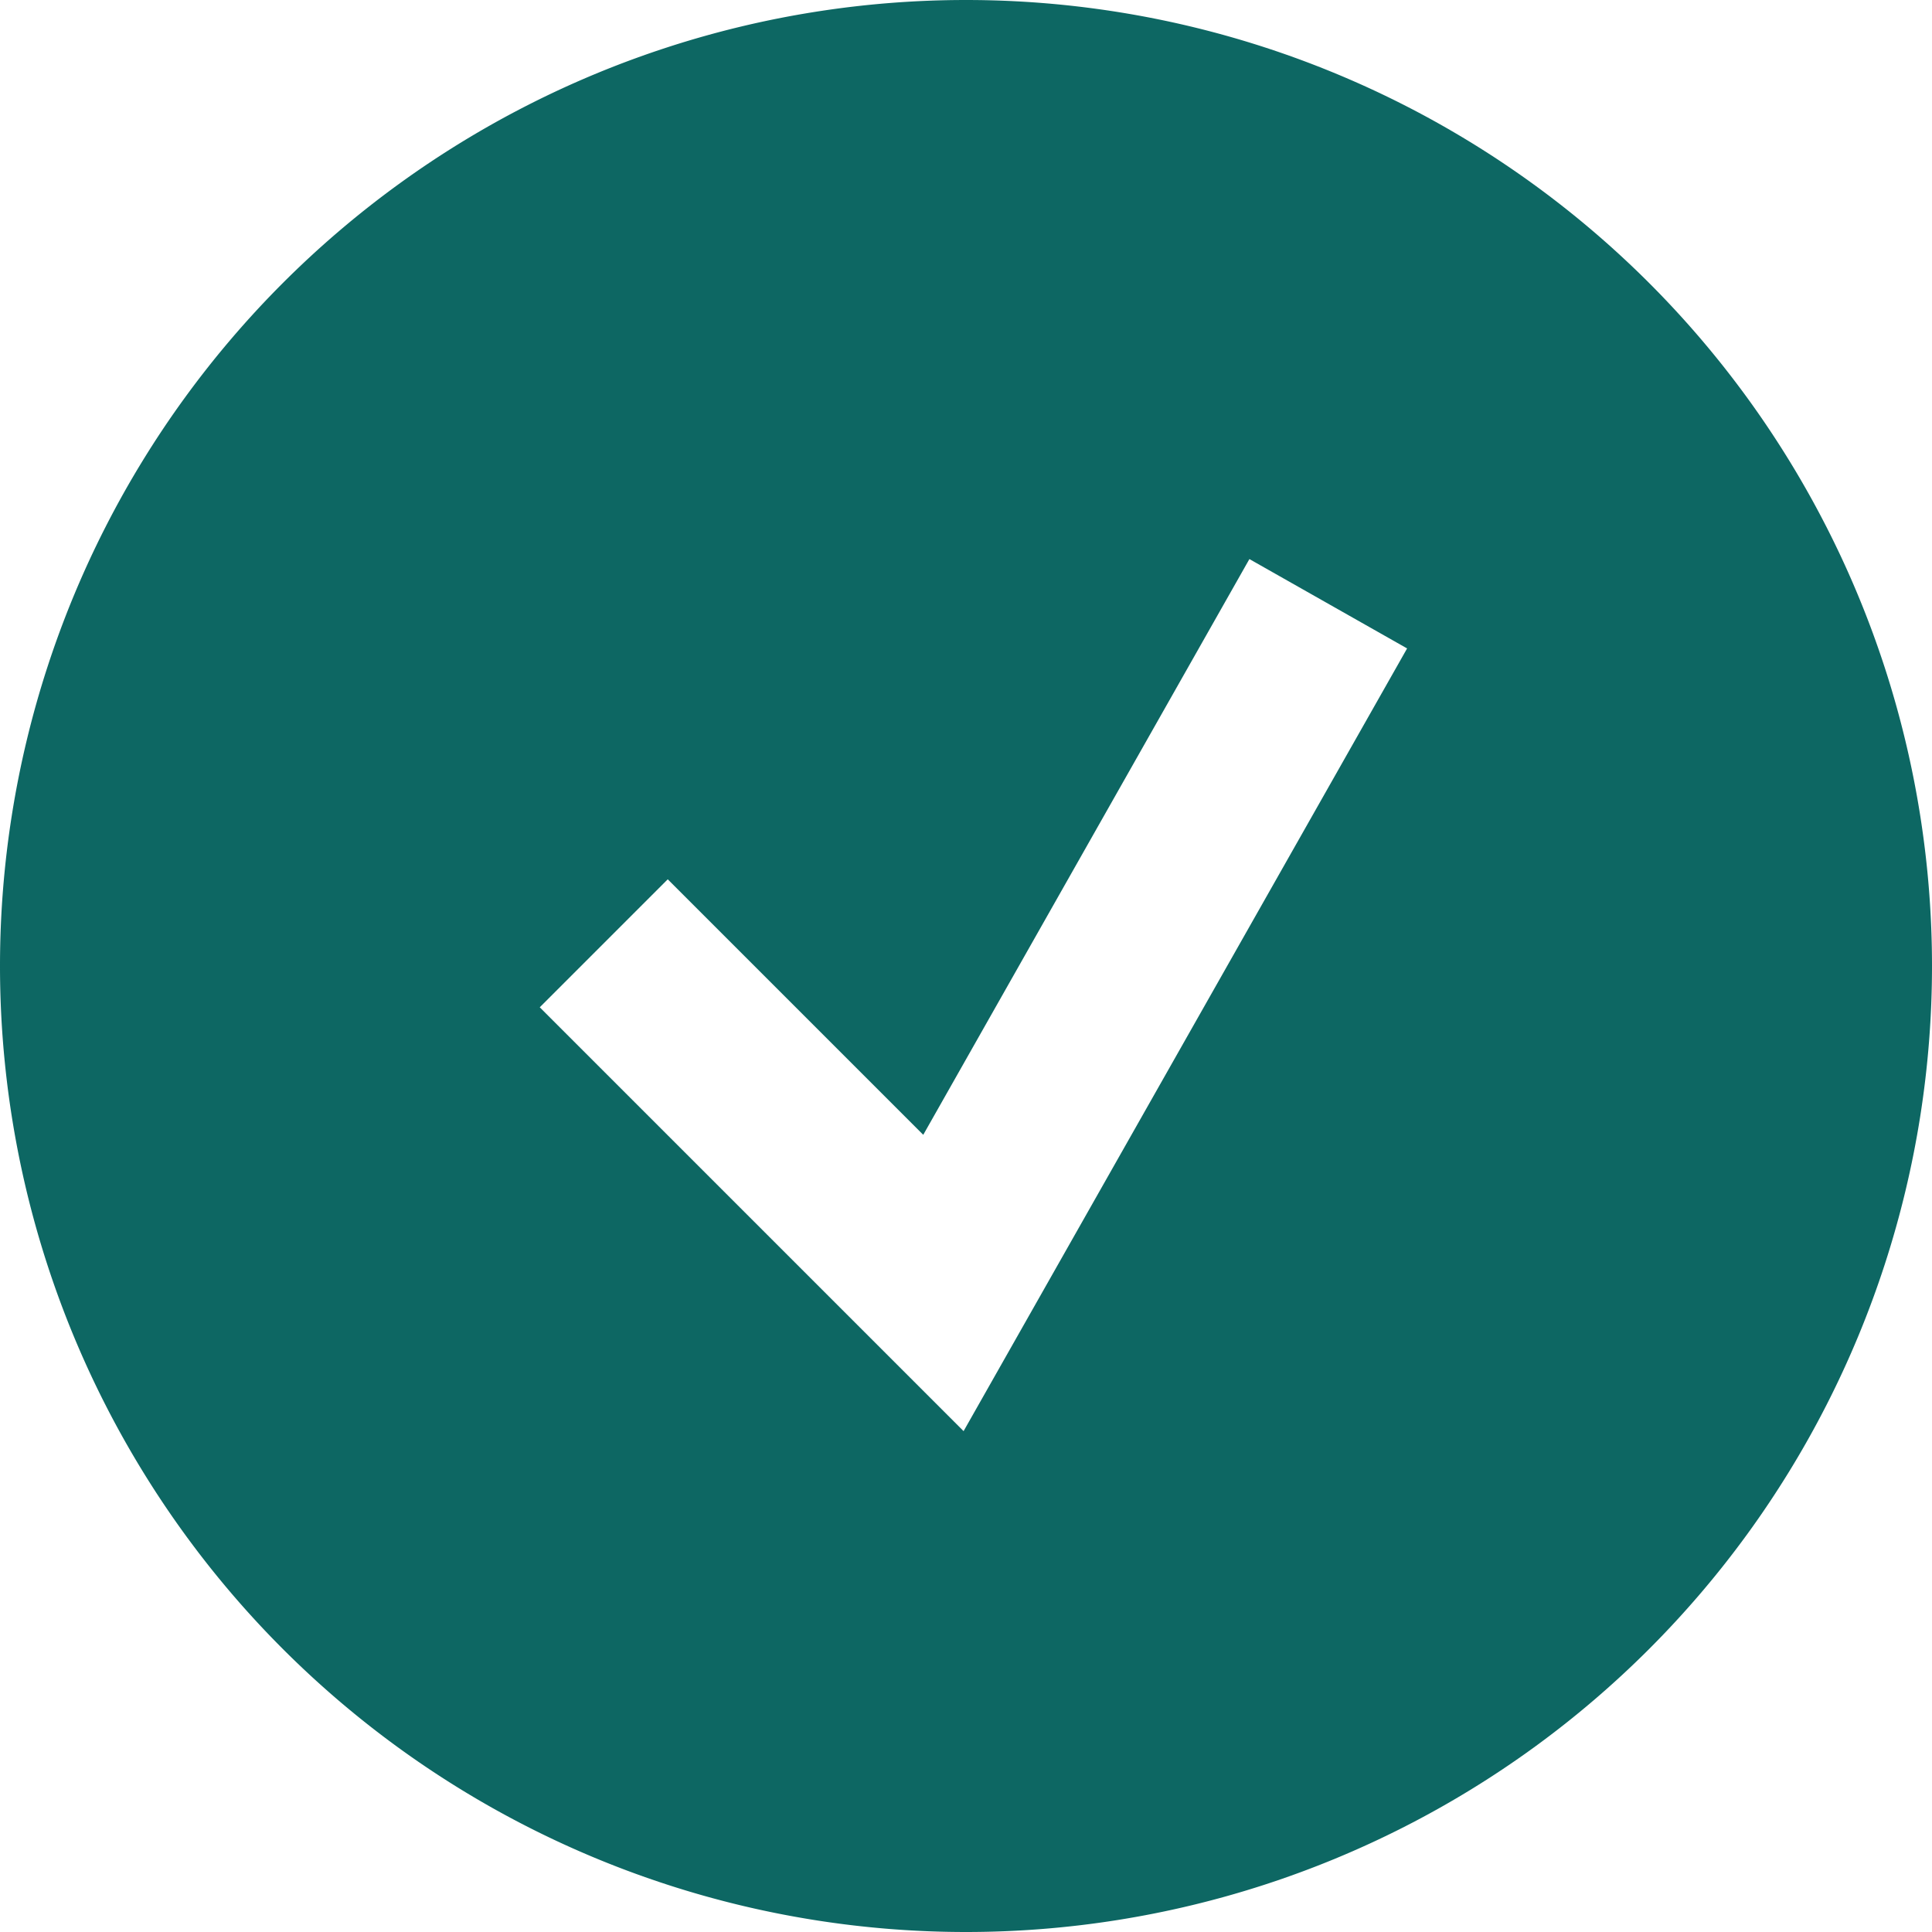 <svg xmlns="http://www.w3.org/2000/svg" width="16" height="16" viewBox="0 0 16 16">
    <path fill="#0D6763" fill-rule="evenodd" d="M8 16A8 8 0 1 1 8 0a8 8 0 0 1 0 16zm2.347-11.37L7.646 9.398 5.53 7.282l-1.06 1.06 3.51 3.51 3.673-6.482-1.306-.74z"/>
</svg>

